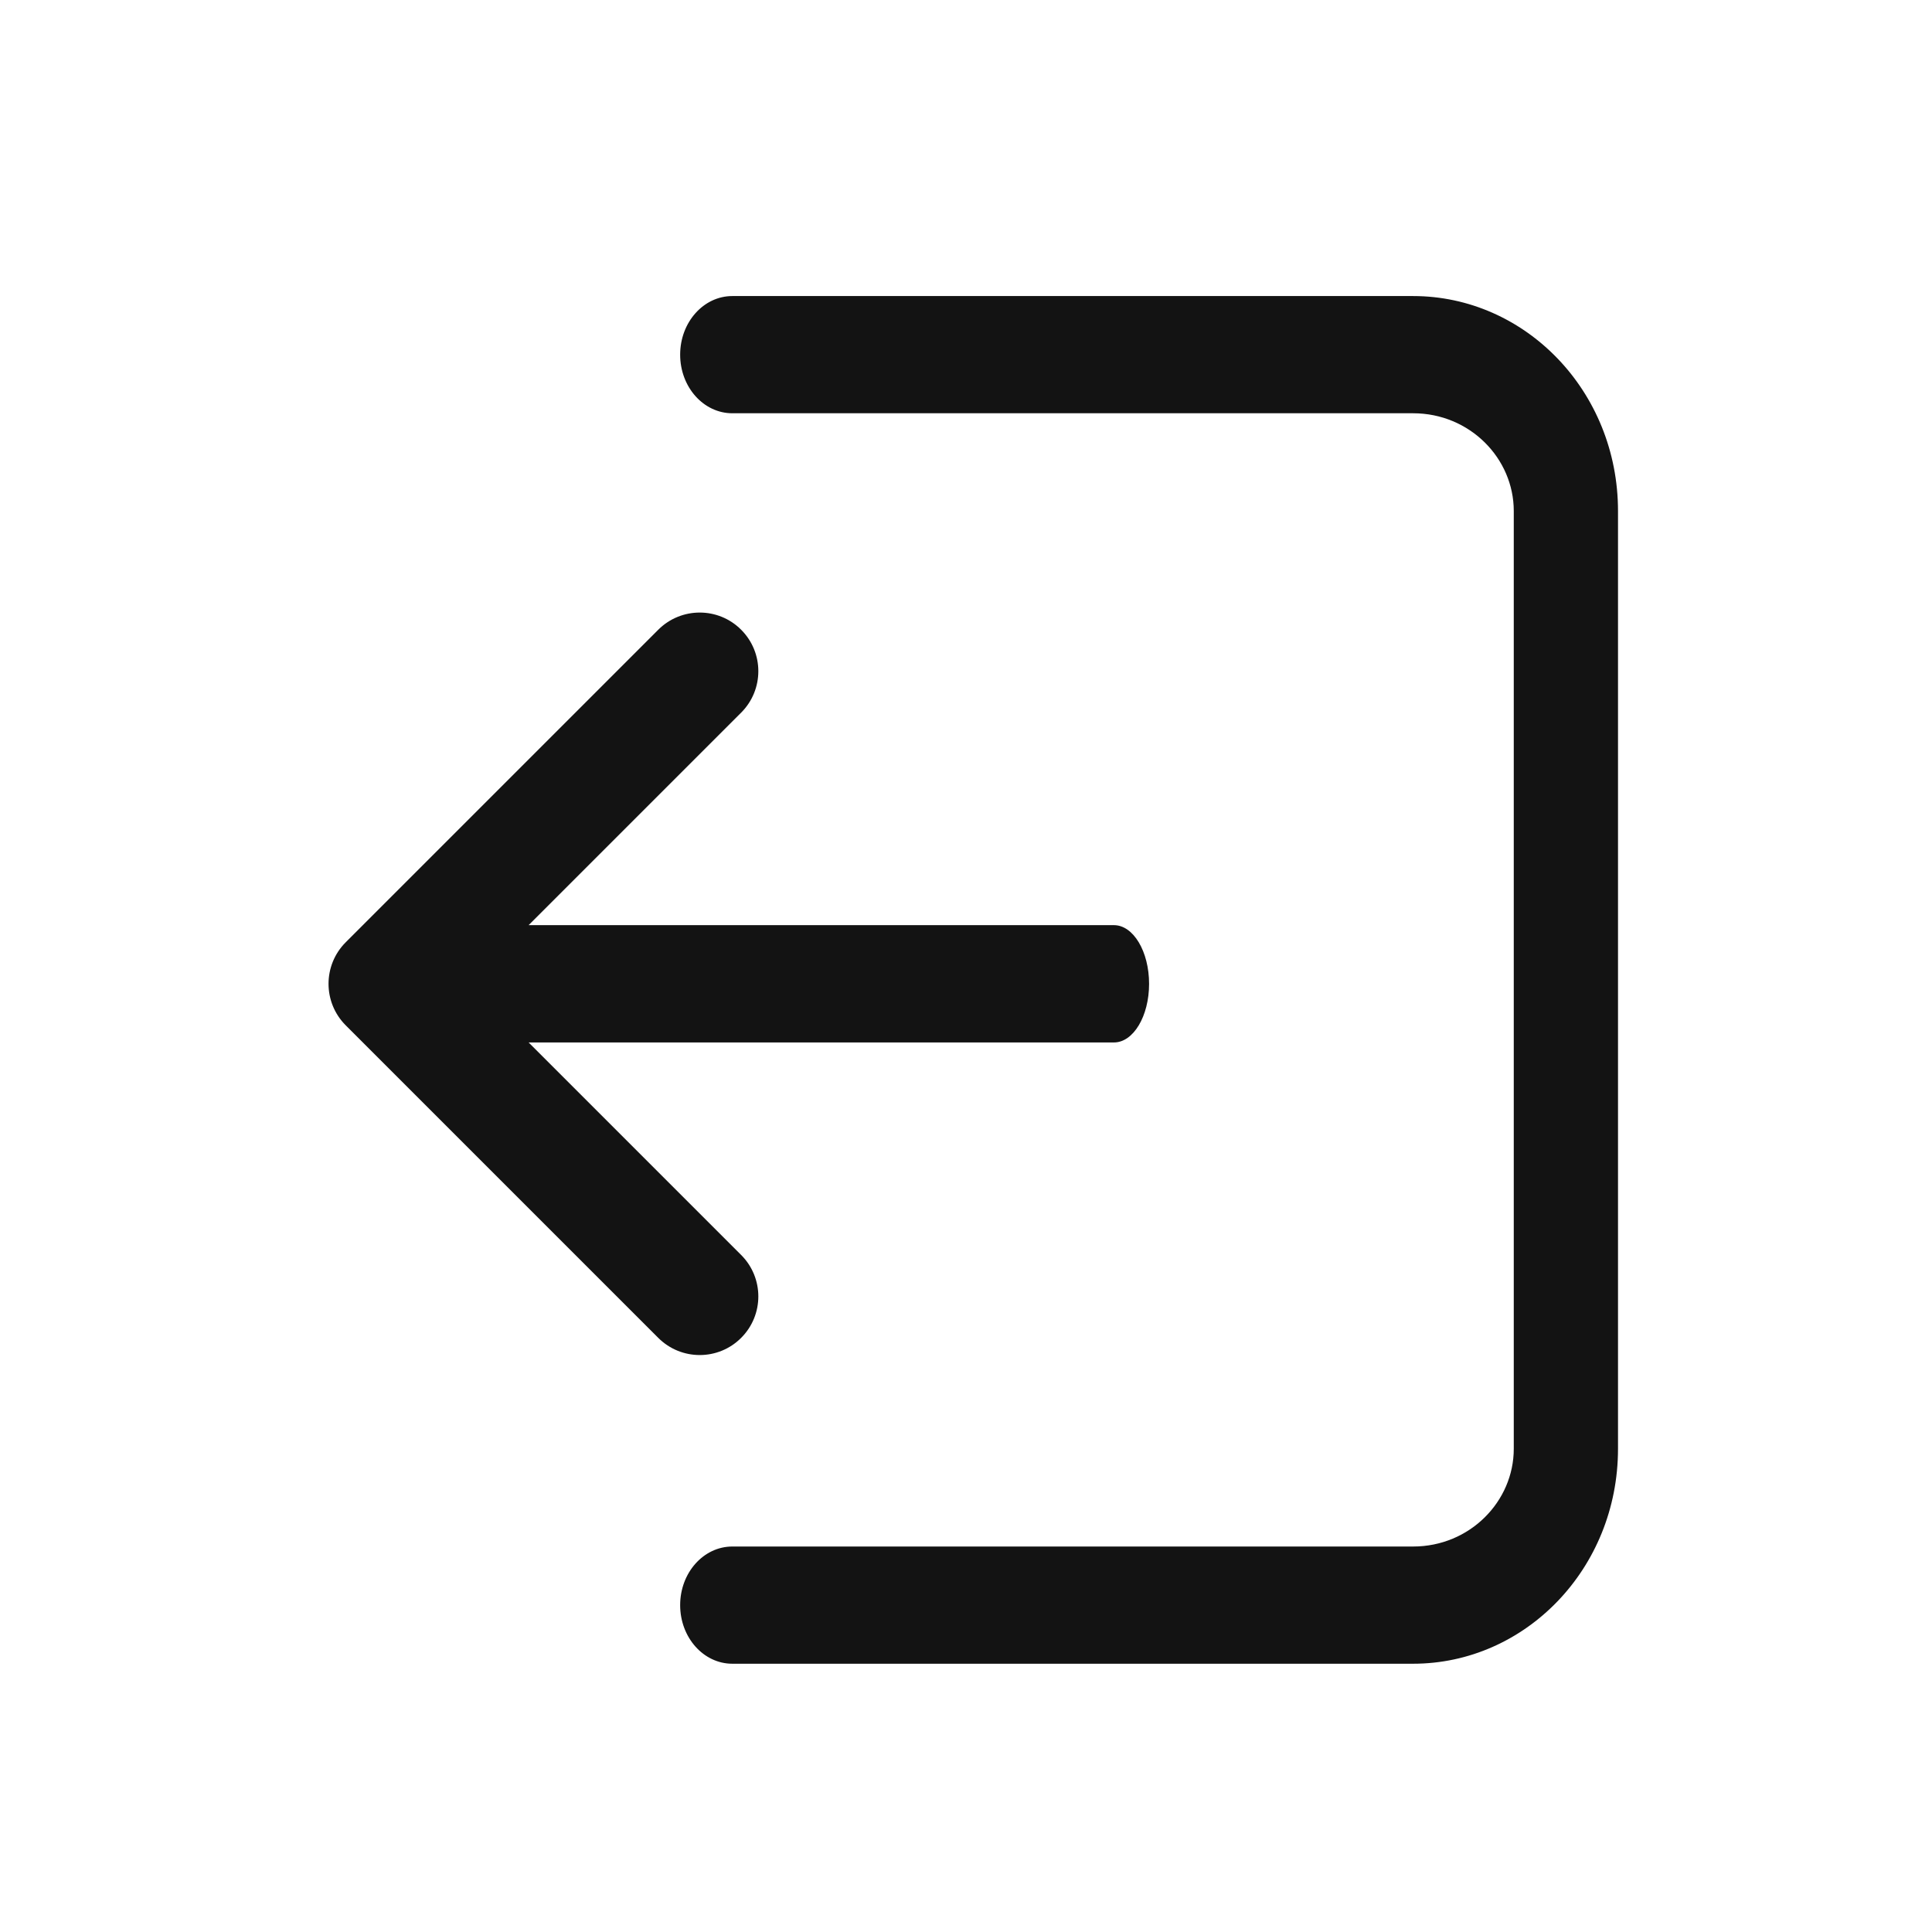 <svg width="21" height="21" viewBox="0 0 21 21" fill="none" xmlns="http://www.w3.org/2000/svg">
<path fill-rule="evenodd" clip-rule="evenodd" d="M8.056 7.746C8.305 7.497 8.305 7.094 8.056 6.845C7.808 6.596 7.404 6.596 7.155 6.845L3.757 10.243C3.509 10.492 3.509 10.895 3.757 11.144L7.155 14.542C7.404 14.791 7.808 14.791 8.056 14.542C8.305 14.293 8.305 13.89 8.056 13.641L5.746 11.331H12.108C12.319 11.331 12.49 11.046 12.49 10.694C12.49 10.342 12.319 10.056 12.108 10.056H5.746L8.056 7.746ZM15.36 4.492H7.96C7.647 4.492 7.393 4.207 7.393 3.855C7.393 3.503 7.647 3.218 7.96 3.218H15.36C16.578 3.218 17.587 4.25 17.587 5.554V15.748C17.587 17.052 16.578 18.084 15.36 18.084H7.96C7.647 18.084 7.393 17.799 7.393 17.447C7.393 17.095 7.647 16.81 7.96 16.81H15.36C15.976 16.81 16.454 16.32 16.454 15.748V5.554C16.454 4.982 15.976 4.492 15.36 4.492Z" fill="#131313"/>
</svg>
